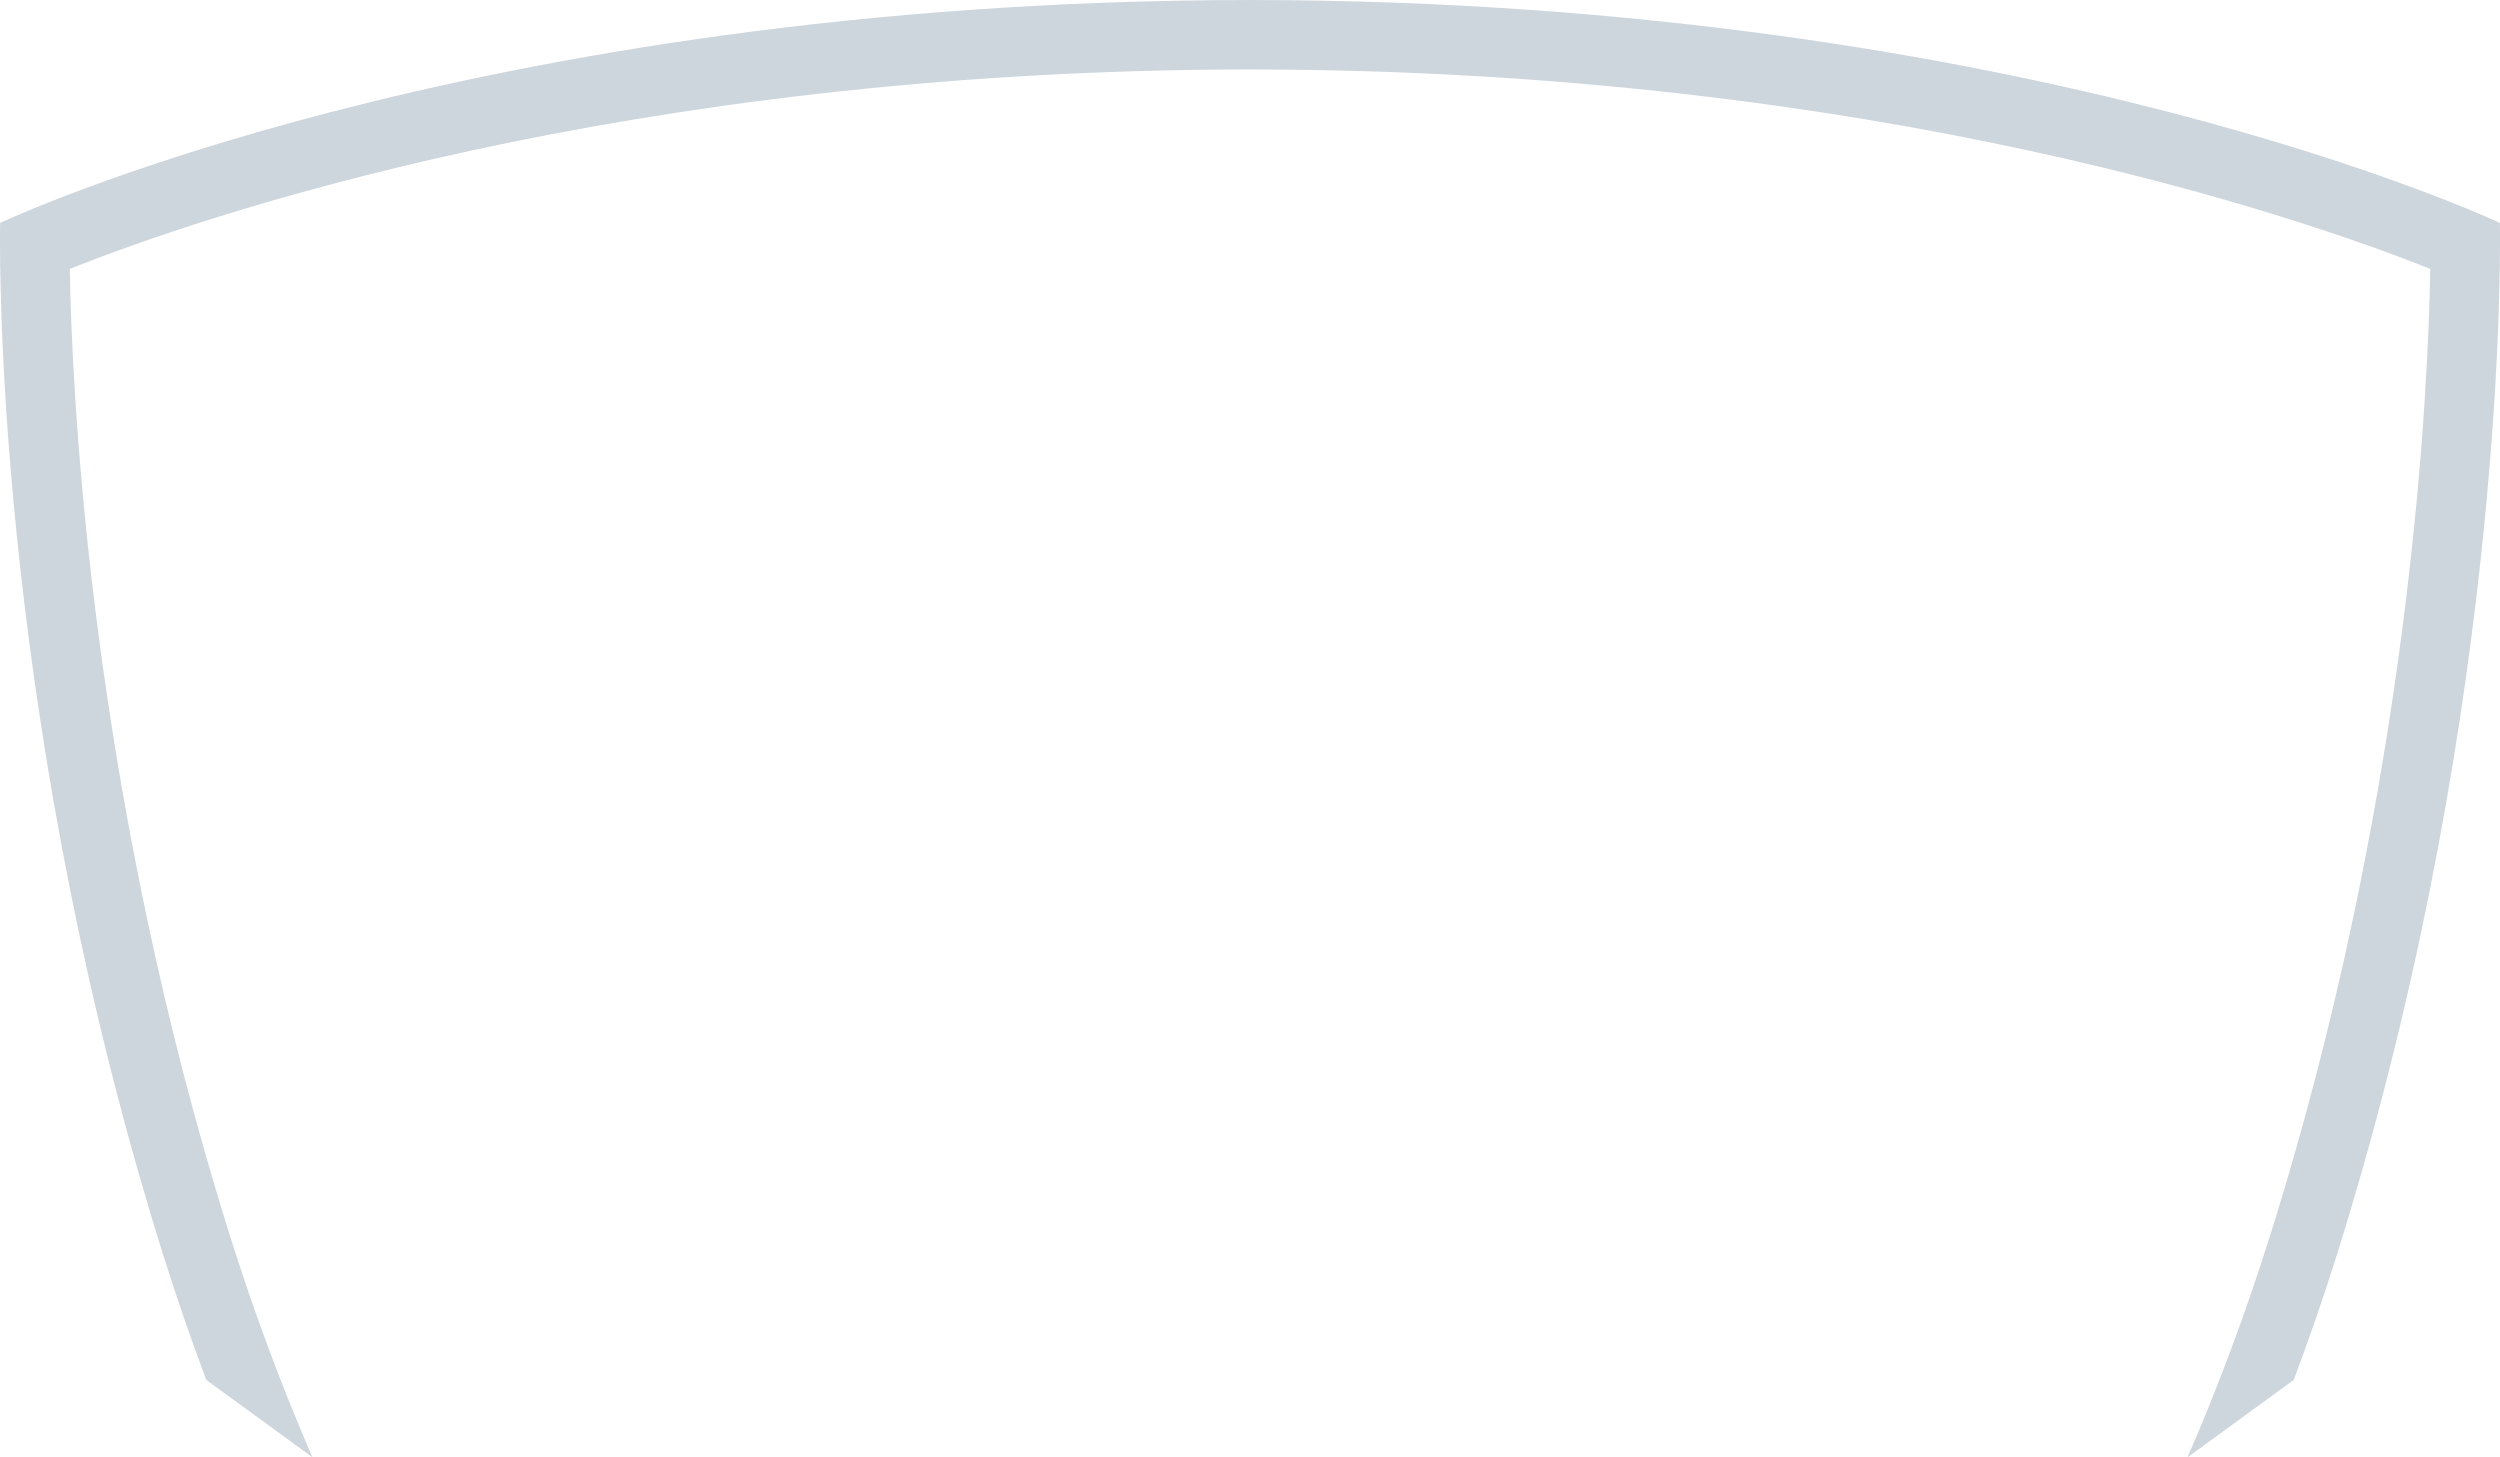 <svg version="1.1" id="图层_1" x="0px" y="0px" width="180px" height="104.923px" viewBox="0 0 180 104.923" enable-background="new 0 0 180 104.923" xml:space="preserve" xmlns="http://www.w3.org/2000/svg" xmlns:xlink="http://www.w3.org/1999/xlink" xmlns:xml="http://www.w3.org/XML/1998/namespace">
  <path fill="#CDD5DD" d="M16.504,88.808l-0.256-0.816c-0.52-1.68-1.035-3.416-1.535-5.174c-8.34-29.289-9.538-54.755-9.69-63.458
	C14.197,15.705,44.801,5.053,89.873,5L90,5.002L90.126,5h0.035v0.002c45.053,0.051,75.654,10.707,84.818,14.357
	c-0.146,8.691-1.334,34.103-9.691,63.457c-0.512,1.797-1.039,3.57-1.57,5.285l-0.223,0.707c-1.751,5.59-3.75,10.953-5.99,16.115
	l7.645-5.57c1.119-2.982,2.16-5.996,3.117-9.049h0.002c0.645-2.057,1.252-4.096,1.828-6.117
	c10.623-37.314,9.893-68.138,9.893-68.138S146.21,0.066,90.167,0.002V0C90.112,0,90.056,0.002,90,0.002S89.888,0,89.832,0v0.002
	C33.79,0.066,0.011,16.049,0.011,16.049s-0.731,30.824,9.893,68.138c0.576,2.021,1.183,4.061,1.828,6.117h0.001
	c0.957,3.053,1.999,6.066,3.118,9.049l7.644,5.57C20.254,99.761,18.256,94.398,16.504,88.808z" class="color c1"/>
</svg>